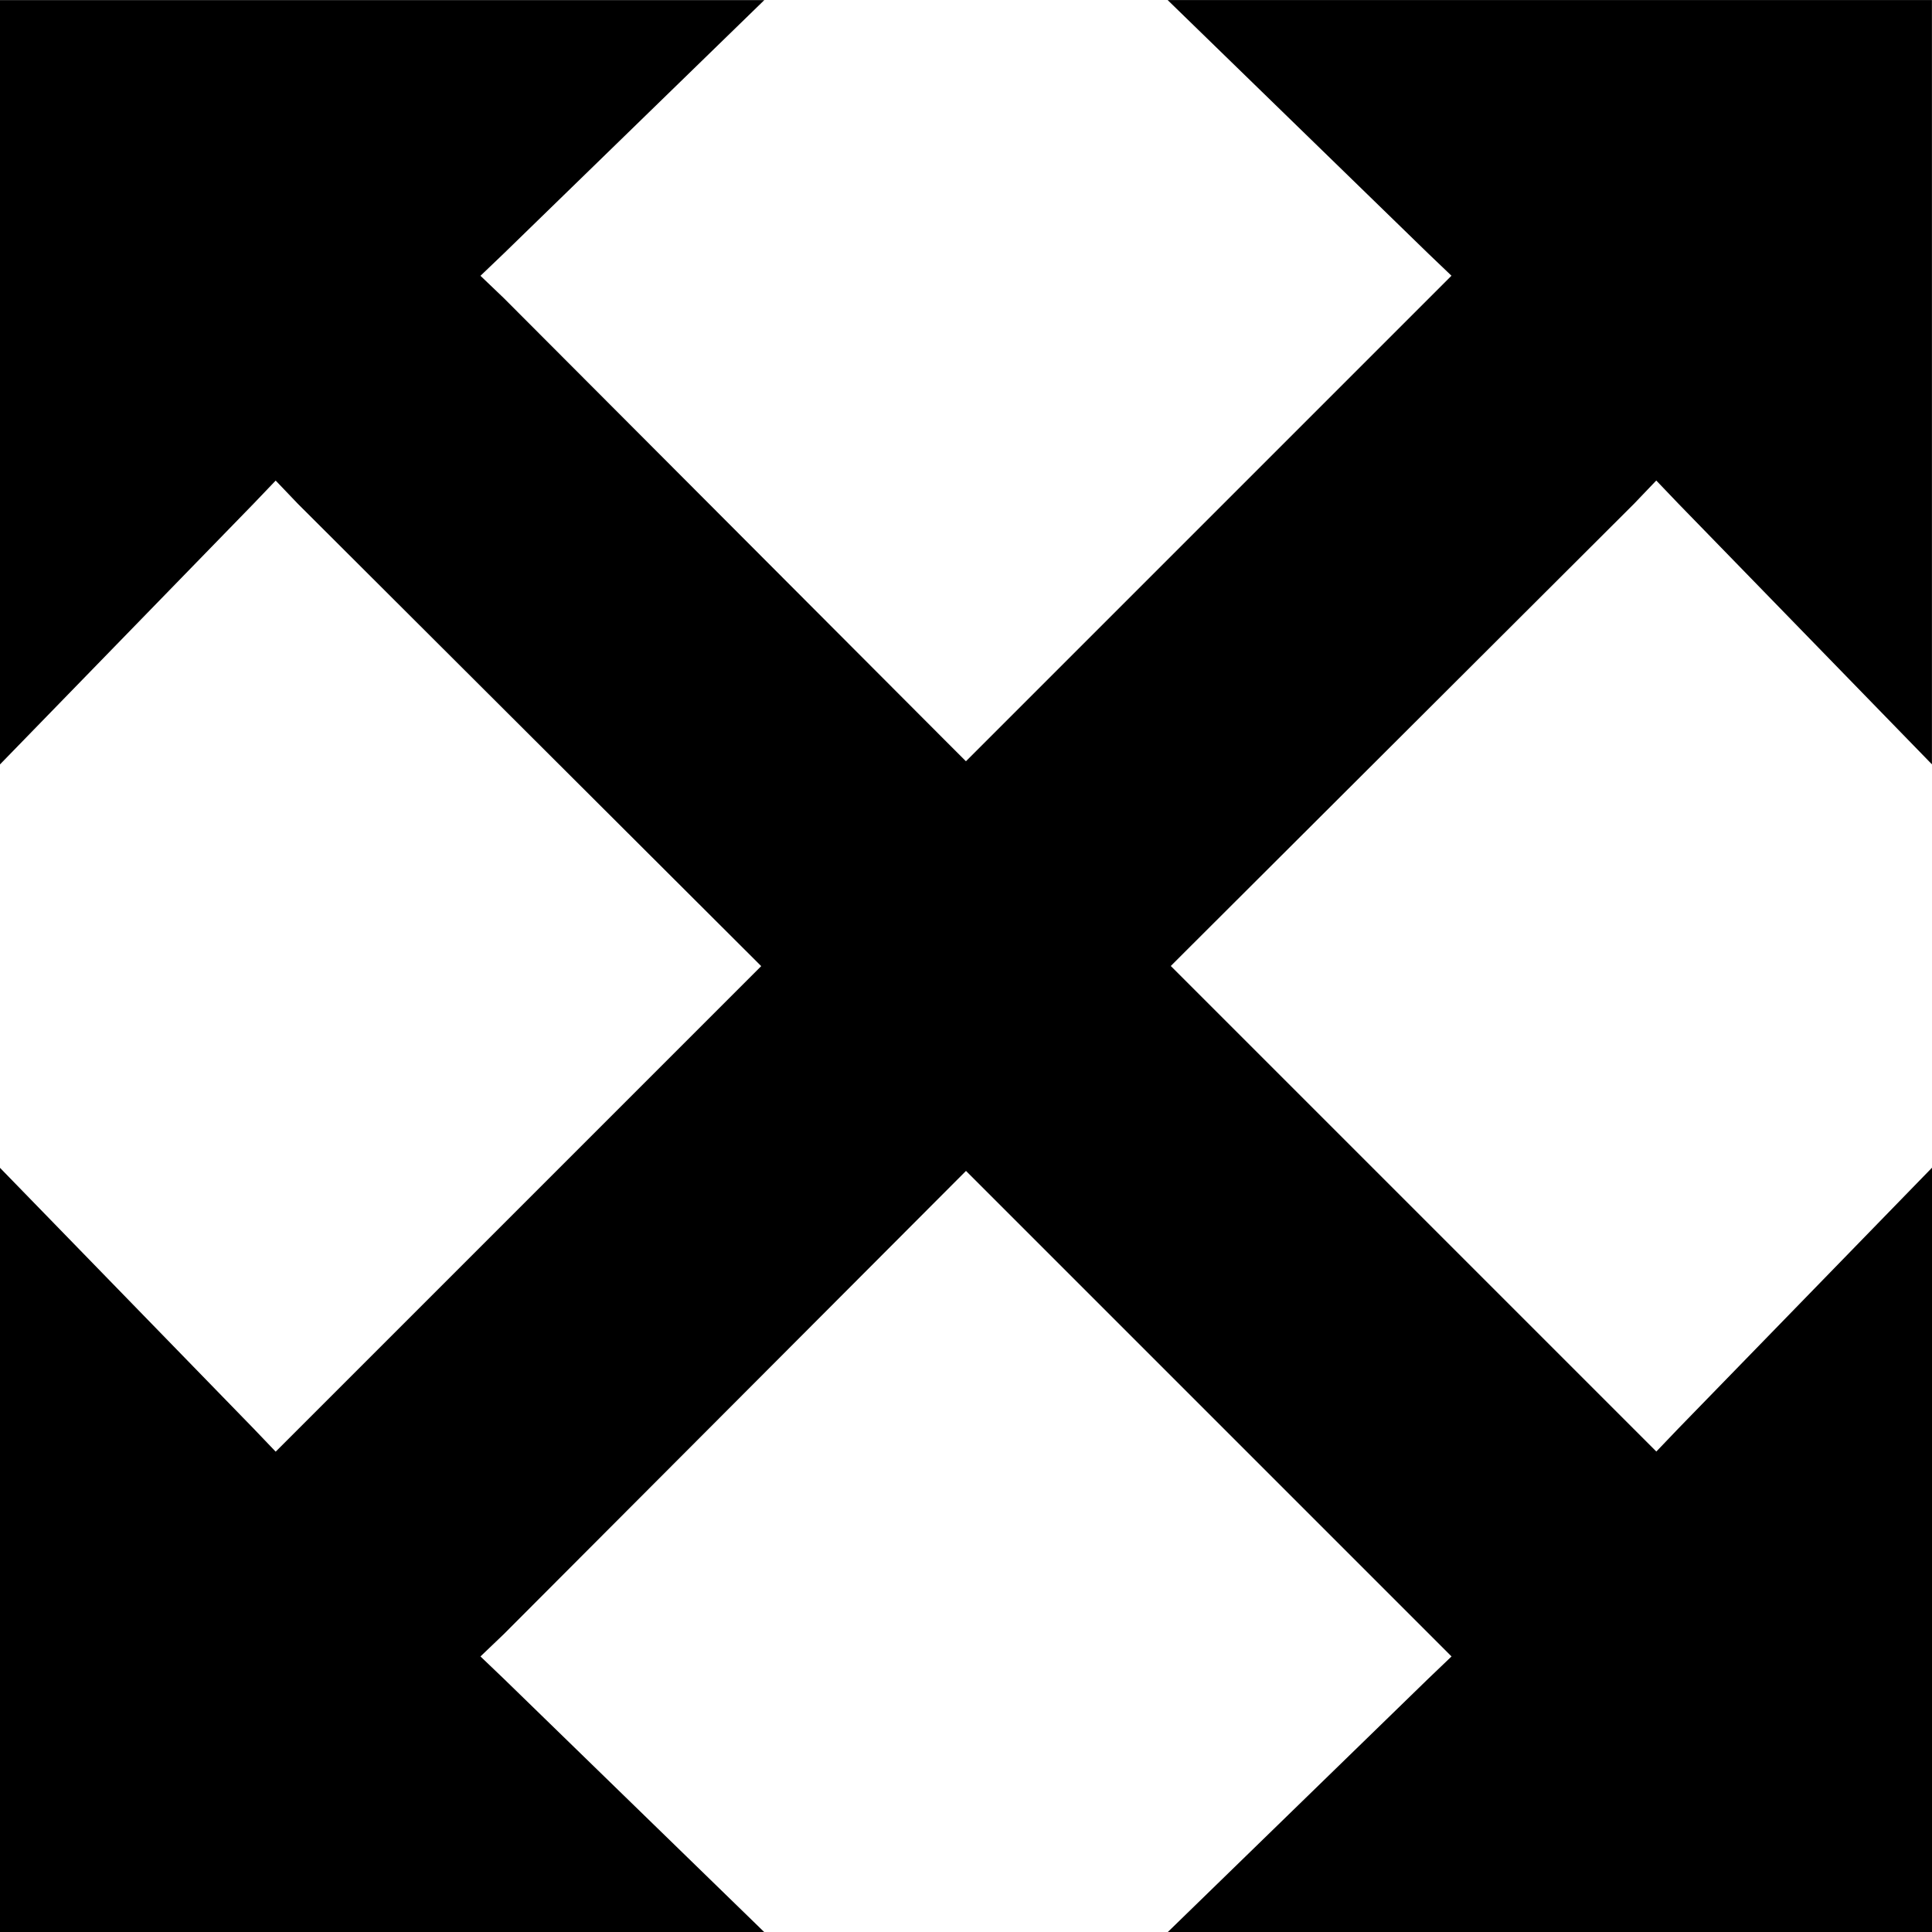 <svg xmlns="http://www.w3.org/2000/svg" width="32" height="32" viewBox="0 0 32 32"><path d="M32 19.341l-4.197 4.315-.369.386L19.392 16l.369-.369 7.303-7.286.369-.386.369.386 4.197 4.315V.001H19.34l4.315 4.197.386.369-8.042 8.042-.369-.369-7.286-7.303-.386-.369.386-.369L12.659.002H0v12.659l4.197-4.315.369-.386.369.386 7.673 7.656-8.042 8.042-.369-.386L0 19.343v12.659h12.659l-4.315-4.197-.386-.369.386-.369L16 19.394l8.042 8.042-.386.369-4.315 4.197H32V19.343z"/></svg>